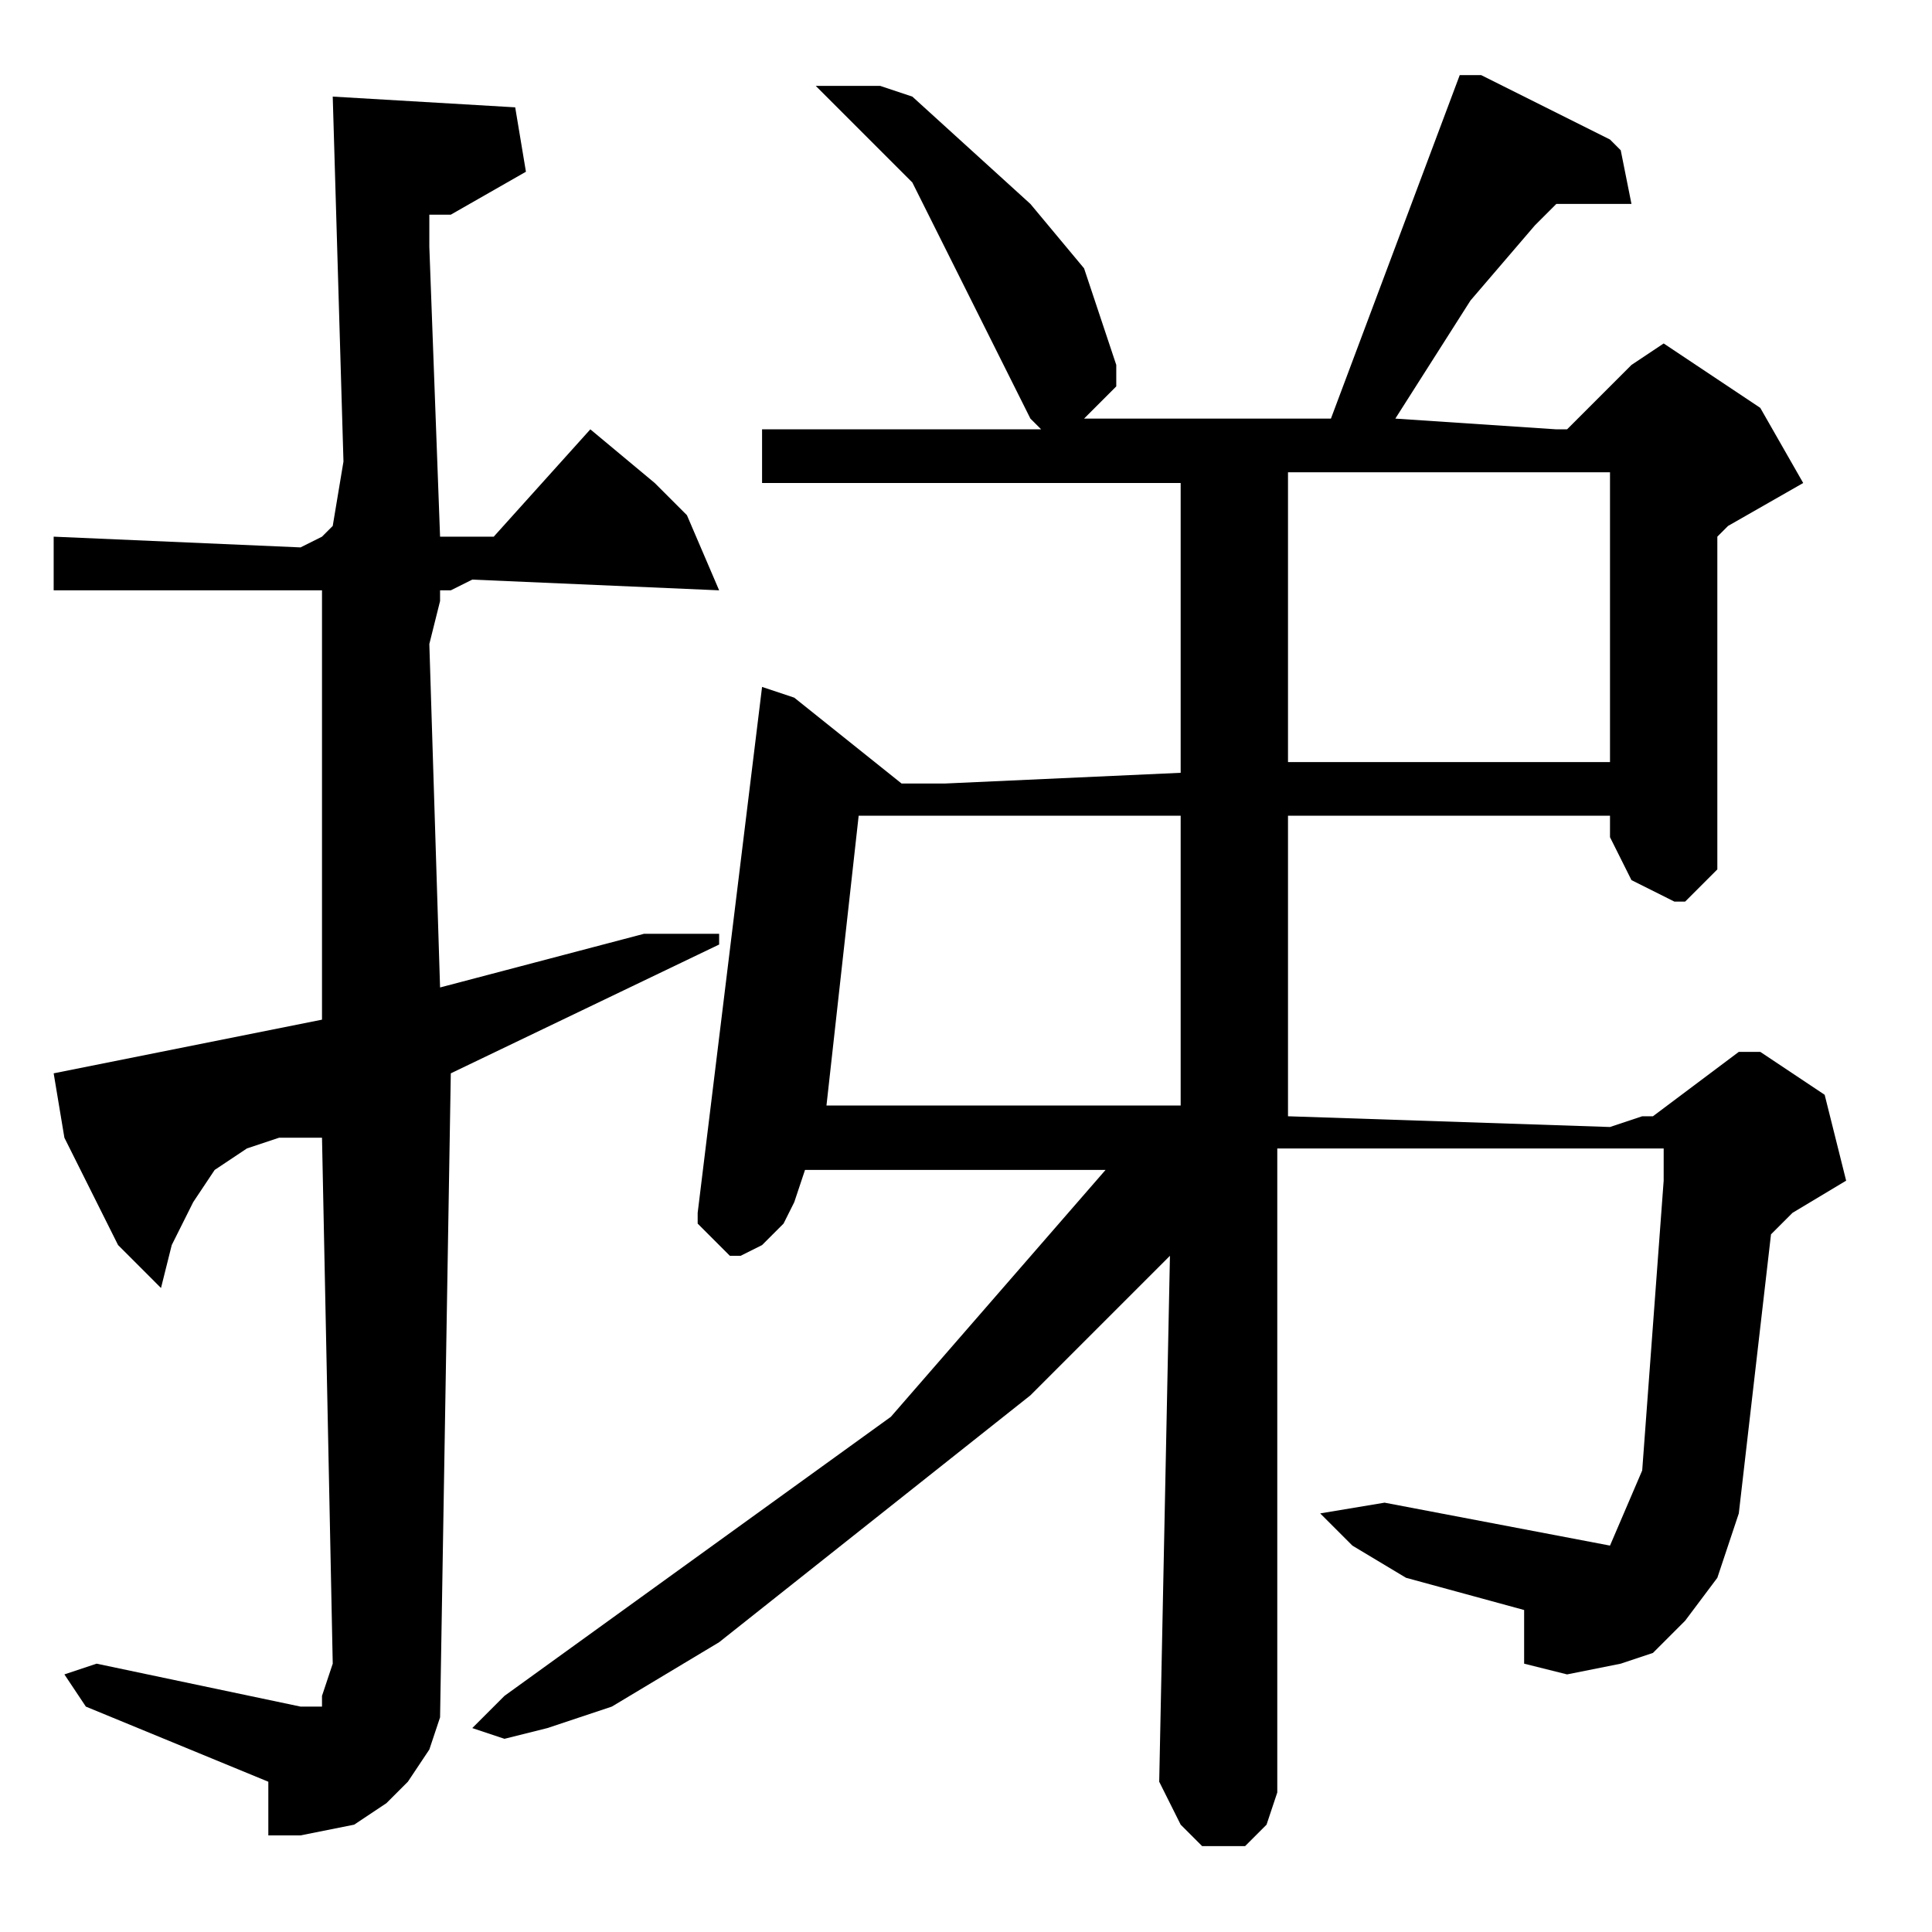 <?xml version="1.0" encoding="utf-8"?>
<!-- Generator: Adobe Illustrator 22.0.1, SVG Export Plug-In . SVG Version: 6.00 Build 0)  -->
<svg version="1.1" id="レイヤー_1" xmlns="http://www.w3.org/2000/svg" xmlns:xlink="http://www.w3.org/1999/xlink" x="0px"
	 y="0px" viewBox="0 0 18 18" style="enable-background:new 0 0 18 18;" xml:space="preserve">
<path d="M3.1,0.9l0.1,3.4L3.1,4.9L3,5L2.8,5.1L0.5,5v0.5h2.5v4L0.5,10l0.1,0.6l0.5,1L1.5,12l0.1-0.4l0.1-0.2l0.1-0.2L2,10.9l0.3-0.2
	l0.3-0.1l0.3,0h0.1l0.1,4.9l-0.1,0.3L3,15.9l-0.1,0l-0.1,0l-1.9-0.4l-0.3,0.1l0.2,0.3l1.7,0.7v0.5h0.3L3.3,17l0.3-0.2l0.2-0.2
	l0.2-0.3L4.1,16l0.1-6l2.5-1.2V8.7H6L4.1,9.2L4,6l0.1-0.4l0-0.1l0.1,0l0.2-0.1l2.3,0.1L6.4,4.8L6.1,4.5L5.5,4L4.6,5L4.1,5L4,2.3
	l0-0.2l0-0.1L4.2,2l0.7-0.4L4.8,1L3.1,0.9z M8,7.6h3v2.7H7.7L8,7.6z M12,4.4h3v2.7h-3V4.4z M10.1,3.9L10.1,3.9l0.3-0.3l0-0.2
	l-0.3-0.9L9.6,1.9l-1.1-1L8.2,0.8H7.6l0.9,0.9l1.1,2.2l0.1,0.1H7.1v0.5H11v2.7L8.8,7.3l-0.3,0l-0.1,0l-1-0.8L7.1,6.4l-0.6,4.9l0,0.1
	l0.1,0.1l0.1,0.1l0.1,0.1l0.1,0l0.2-0.1l0.1-0.1l0.1-0.1l0.1-0.2l0.1-0.3h2.8l-2,2.3l-3.6,2.6l-0.3,0.3l0.3,0.1l0.4-0.1l0.6-0.2
	l1-0.6l2.9-2.3l1.3-1.3l-0.1,4.9l0.2,0.4l0.1,0.1l0.1,0.1l0.2,0l0.2,0l0.1-0.1l0.1-0.1l0.1-0.3l0-6h3.6V11l-0.2,2.7L15,14.4
	l-2.1-0.4l-0.6,0.1l0.3,0.3l0.5,0.3l1.1,0.3v0.5l0.4,0.1l0.5-0.1l0.3-0.1l0.3-0.3l0.3-0.4l0.2-0.6l0.3-2.6l0.1-0.1l0.1-0.1l0.5-0.3
	L17,10.2L16.7,10l-0.3-0.2l-0.1,0l-0.1,0l-0.8,0.6l-0.1,0l-0.3,0.1L12,10.4V7.6h3l0,0.2L15.1,8l0.1,0.2l0.2,0.1l0.2,0.1l0.1,0
	l0.1-0.1l0.1-0.1L16,8.1L16,7.9L16,5l0.1-0.1l0.7-0.4l-0.4-0.7l-0.9-0.6l-0.3,0.2l-0.6,0.6L14.5,4L13,3.9l0.7-1.1l0.6-0.7l0.1-0.1
	l0.1-0.1l0.2,0l0.5,0l-0.1-0.5l-0.1-0.1l-1.2-0.6l-0.2,0l-1.2,3.2H10.1z"/>
</svg>
